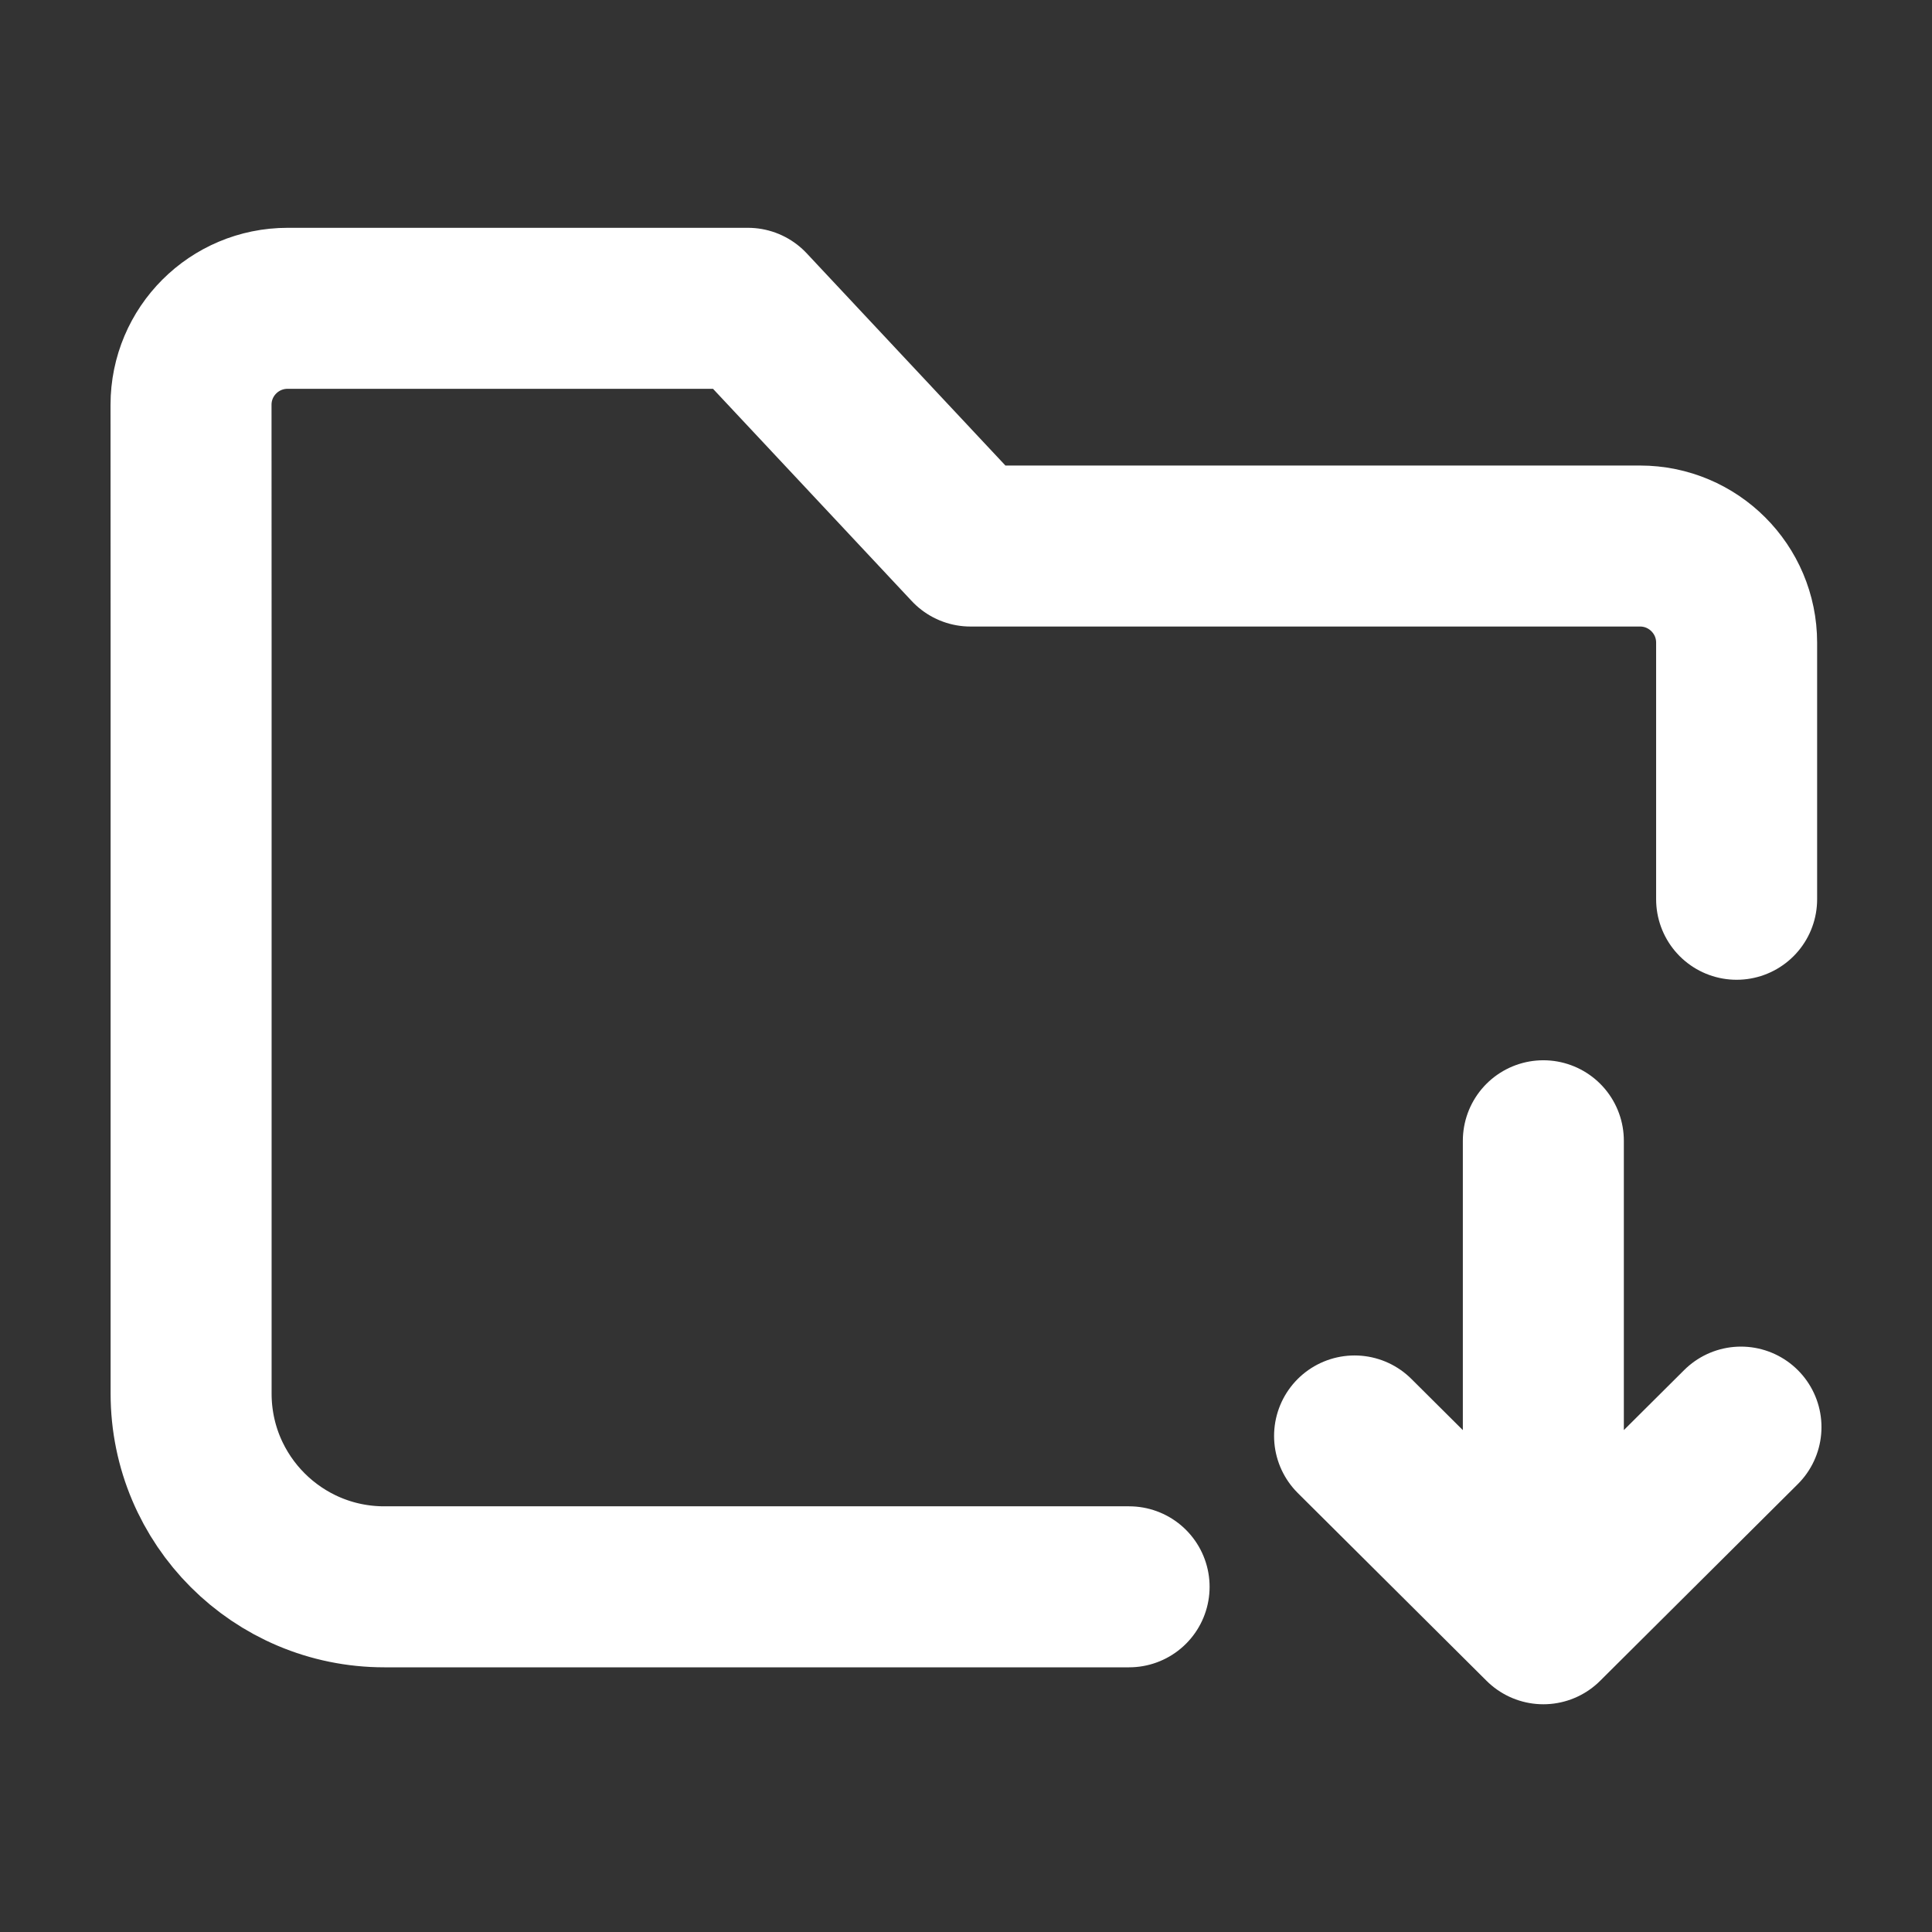 <svg width="24" height="24" viewBox="0 0 24 24" fill="none" xmlns="http://www.w3.org/2000/svg">
<rect x="0" y="0" width="24" height="24" fill="#333333" stroke="none"/>
<path d="M14.026 19.712L4.774 19.712C3.448 19.712 2.374 18.637 2.374 17.312L2.374 8.187C2.374 7.274 2.373 5.972 2.373 5.029C2.373 4.366 2.91 3.83 3.573 3.83H9.291L12.056 6.783H20.373C21.035 6.783 21.573 7.32 21.573 7.983V11.171M21.627 17.728L19.172 20.171M19.172 20.171L16.827 17.838M19.172 20.171V14.171" stroke="white" stroke-width="2" stroke-linecap="round" stroke-linejoin="round"/>
</svg>
